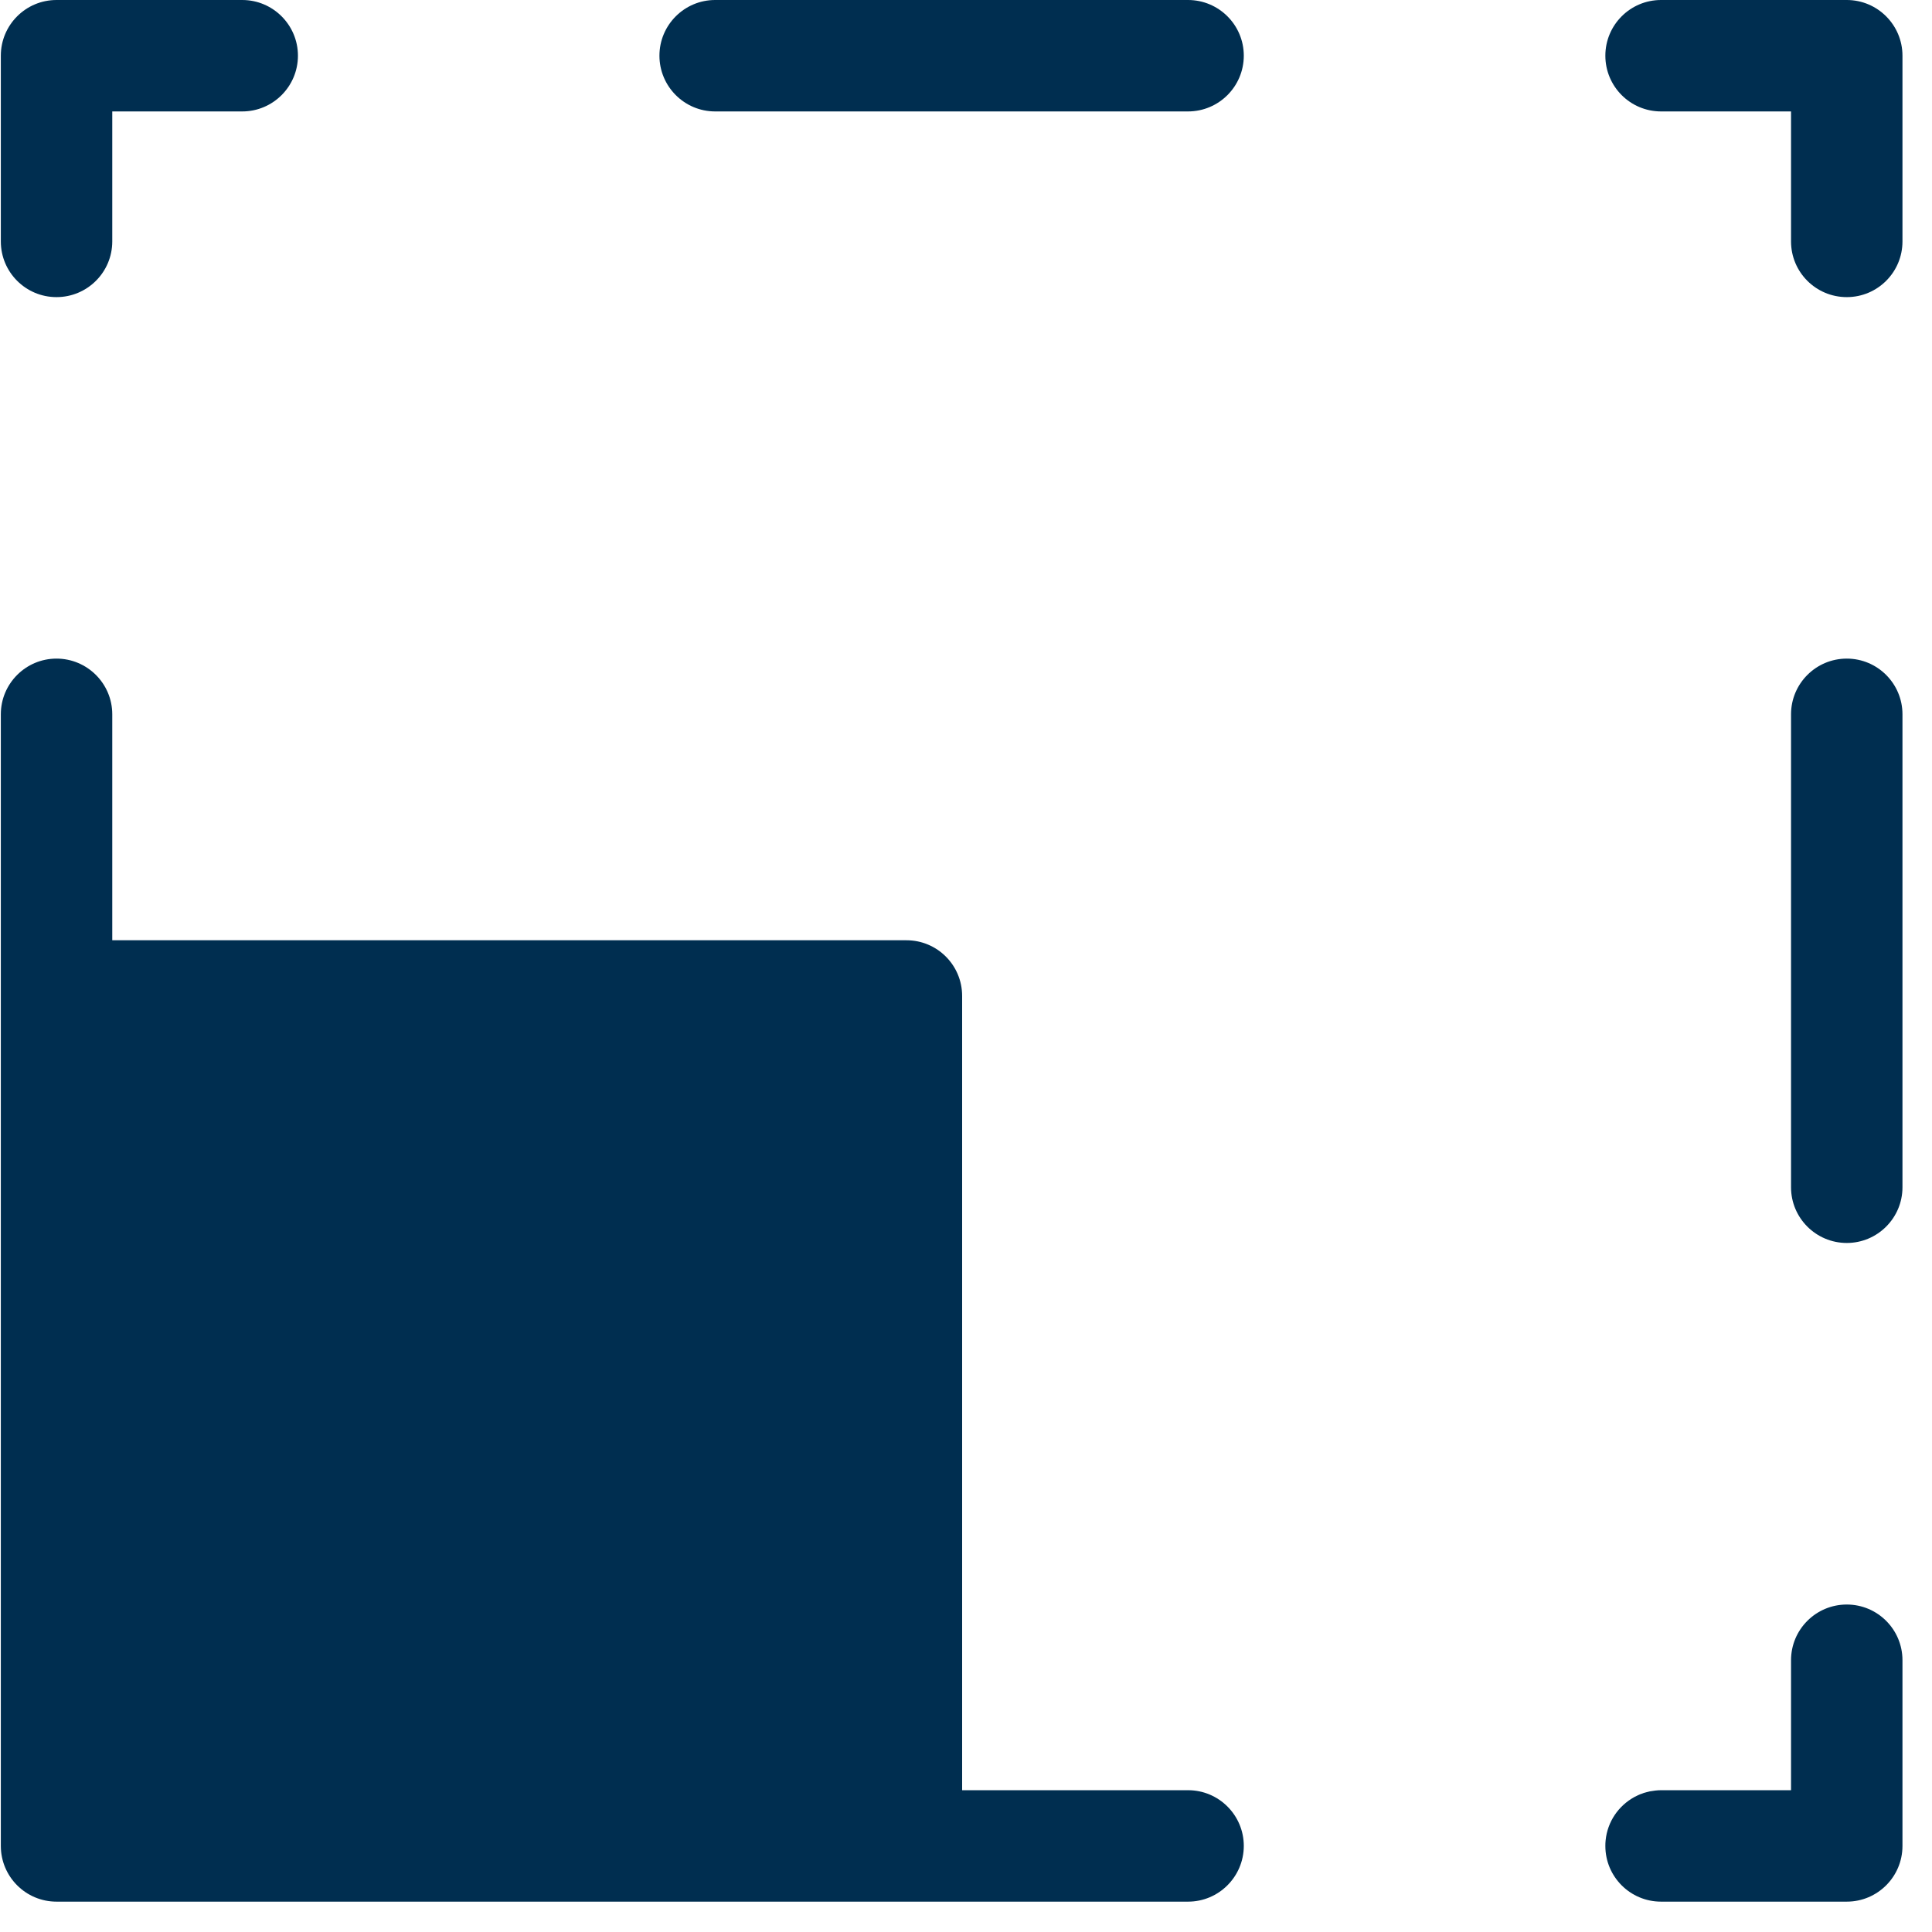 <svg width="28" height="28" viewBox="0 0 28 28" fill="none" xmlns="http://www.w3.org/2000/svg">
<path d="M24.073 1.615H25.957V3.499C25.957 3.945 26.318 4.306 26.765 4.306C27.211 4.306 27.572 3.945 27.572 3.499V0.807C27.572 0.362 27.21 0 26.765 0H24.073C23.627 0 23.266 0.362 23.266 0.807C23.266 1.253 23.627 1.615 24.073 1.615Z" fill="#002E50"/>
<path d="M25.957 10.352V17.207C25.957 17.652 26.319 18.014 26.765 18.014C27.21 18.014 27.572 17.652 27.572 17.207V10.352C27.572 9.907 27.21 9.545 26.765 9.545C26.319 9.545 25.957 9.907 25.957 10.352Z" fill="#002E50"/>
<path d="M25.957 24.061V25.945H24.073C24.045 25.945 24.018 25.947 23.991 25.95C23.977 25.951 23.963 25.954 23.95 25.956C23.936 25.958 23.923 25.959 23.91 25.962C23.895 25.965 23.881 25.969 23.866 25.973C23.855 25.976 23.844 25.978 23.833 25.982C23.821 25.985 23.809 25.99 23.797 25.995C23.785 25.999 23.771 26.003 23.759 26.009C23.752 26.012 23.745 26.015 23.739 26.018C23.722 26.026 23.704 26.034 23.688 26.043C23.687 26.044 23.685 26.045 23.683 26.046C23.457 26.171 23.297 26.401 23.27 26.67C23.267 26.697 23.266 26.725 23.266 26.753C23.266 27.199 23.627 27.56 24.073 27.56H26.765C27.21 27.56 27.572 27.199 27.572 26.753V24.061C27.572 23.615 27.21 23.254 26.765 23.254C26.319 23.254 25.957 23.615 25.957 24.061Z" fill="#002E50"/>
<path d="M17.219 25.945H13.944V14.434C13.944 13.988 13.583 13.627 13.137 13.627H1.627V10.352C1.627 9.907 1.264 9.545 0.819 9.545C0.374 9.545 0.012 9.907 0.012 10.352V26.752C0.012 27.198 0.373 27.56 0.819 27.56H17.219C17.664 27.56 18.026 27.197 18.026 26.752C18.026 26.307 17.664 25.945 17.219 25.945Z" fill="#002E50"/>
<path d="M1.627 3.499V1.615H3.511C3.956 1.615 4.318 1.253 4.318 0.807C4.318 0.362 3.956 0 3.511 0H0.819C0.373 0 0.012 0.362 0.012 0.807V3.499C0.012 3.945 0.373 4.306 0.819 4.306C1.265 4.306 1.627 3.945 1.627 3.499Z" fill="#002E50"/>
<path d="M10.364 1.615H17.218C17.664 1.615 18.026 1.253 18.026 0.807C18.026 0.362 17.664 0 17.218 0H10.364C9.919 0 9.557 0.362 9.557 0.807C9.557 1.253 9.919 1.615 10.364 1.615Z" fill="#002E50"/>
</svg>
